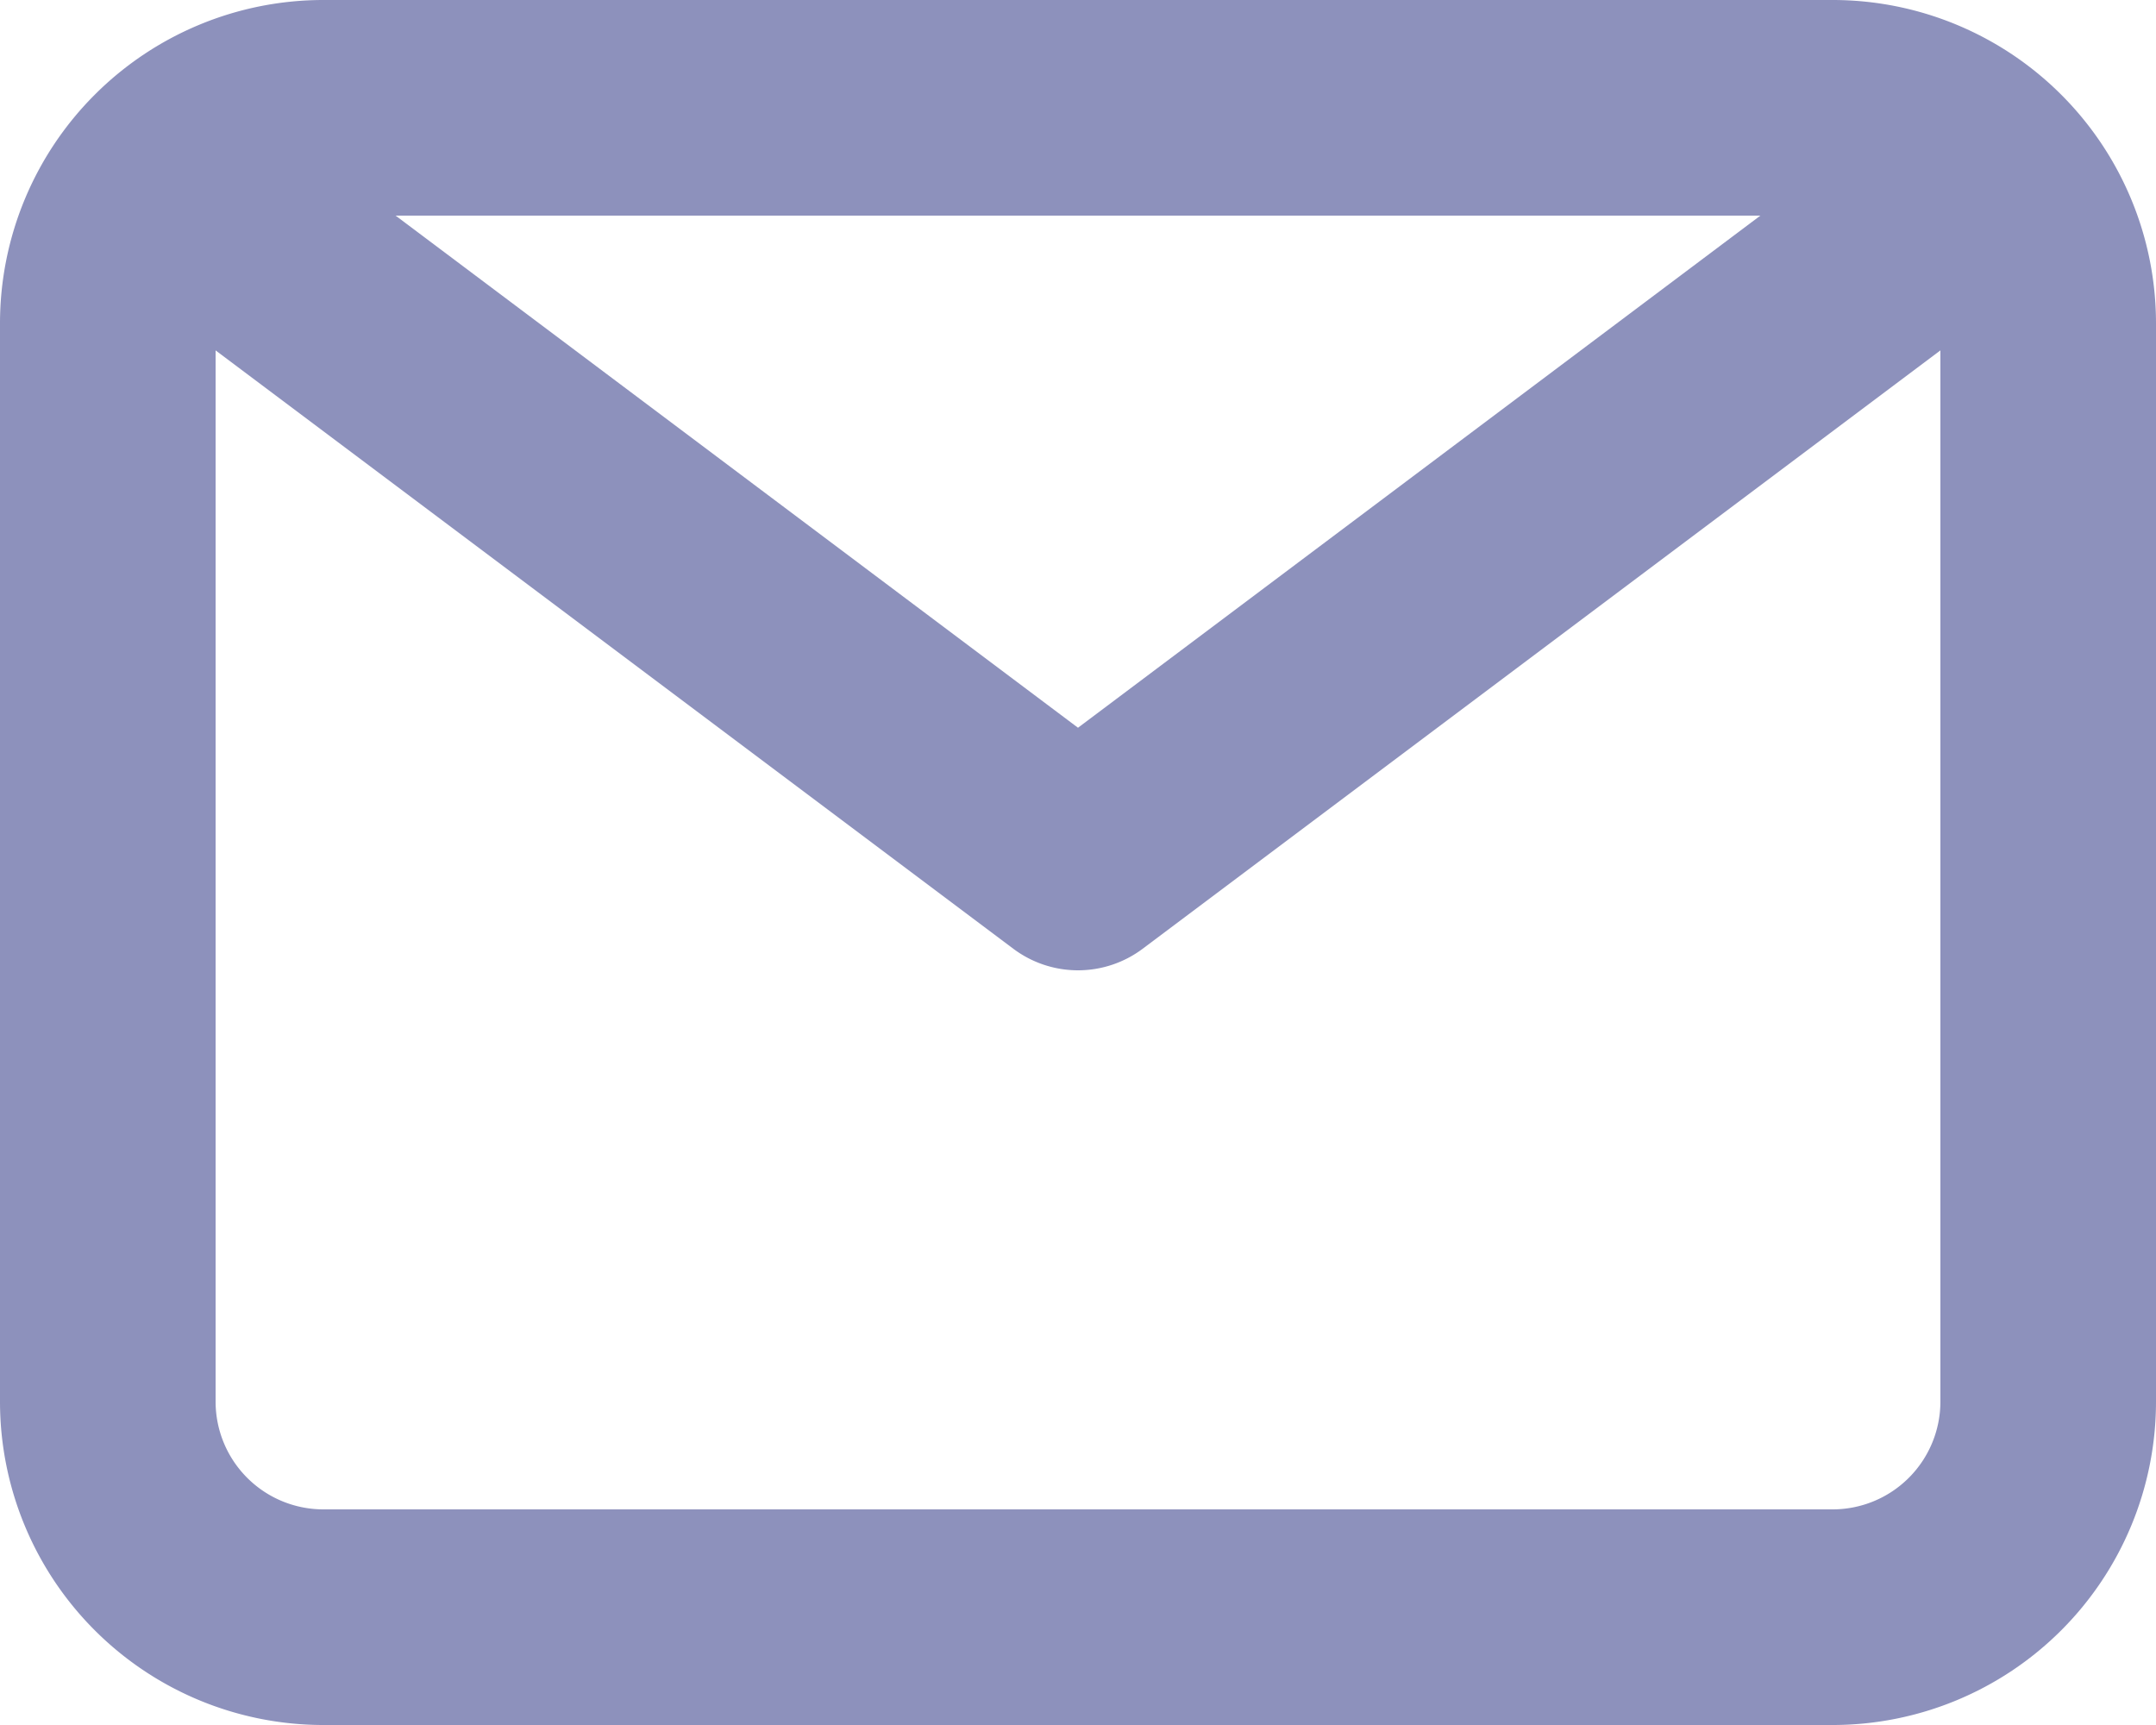 <svg xmlns="http://www.w3.org/2000/svg" width="20" height="16" viewBox="0 0 20 16"><g><g><path fill="#8d91bc" d="M17 14H3a1 1 0 0 1-1-1V3.25L9.4 8.8a1 1 0 0 0 1.2 0L18 3.25V13a1 1 0 0 1-1 1zm-.67-12L10 6.75 3.67 2zM17 0H3a3 3 0 0 0-3 3v10a3 3 0 0 0 3 3h14a3 3 0 0 0 3-3V3a3 3 0 0 0-3-3z"/></g></g></svg>